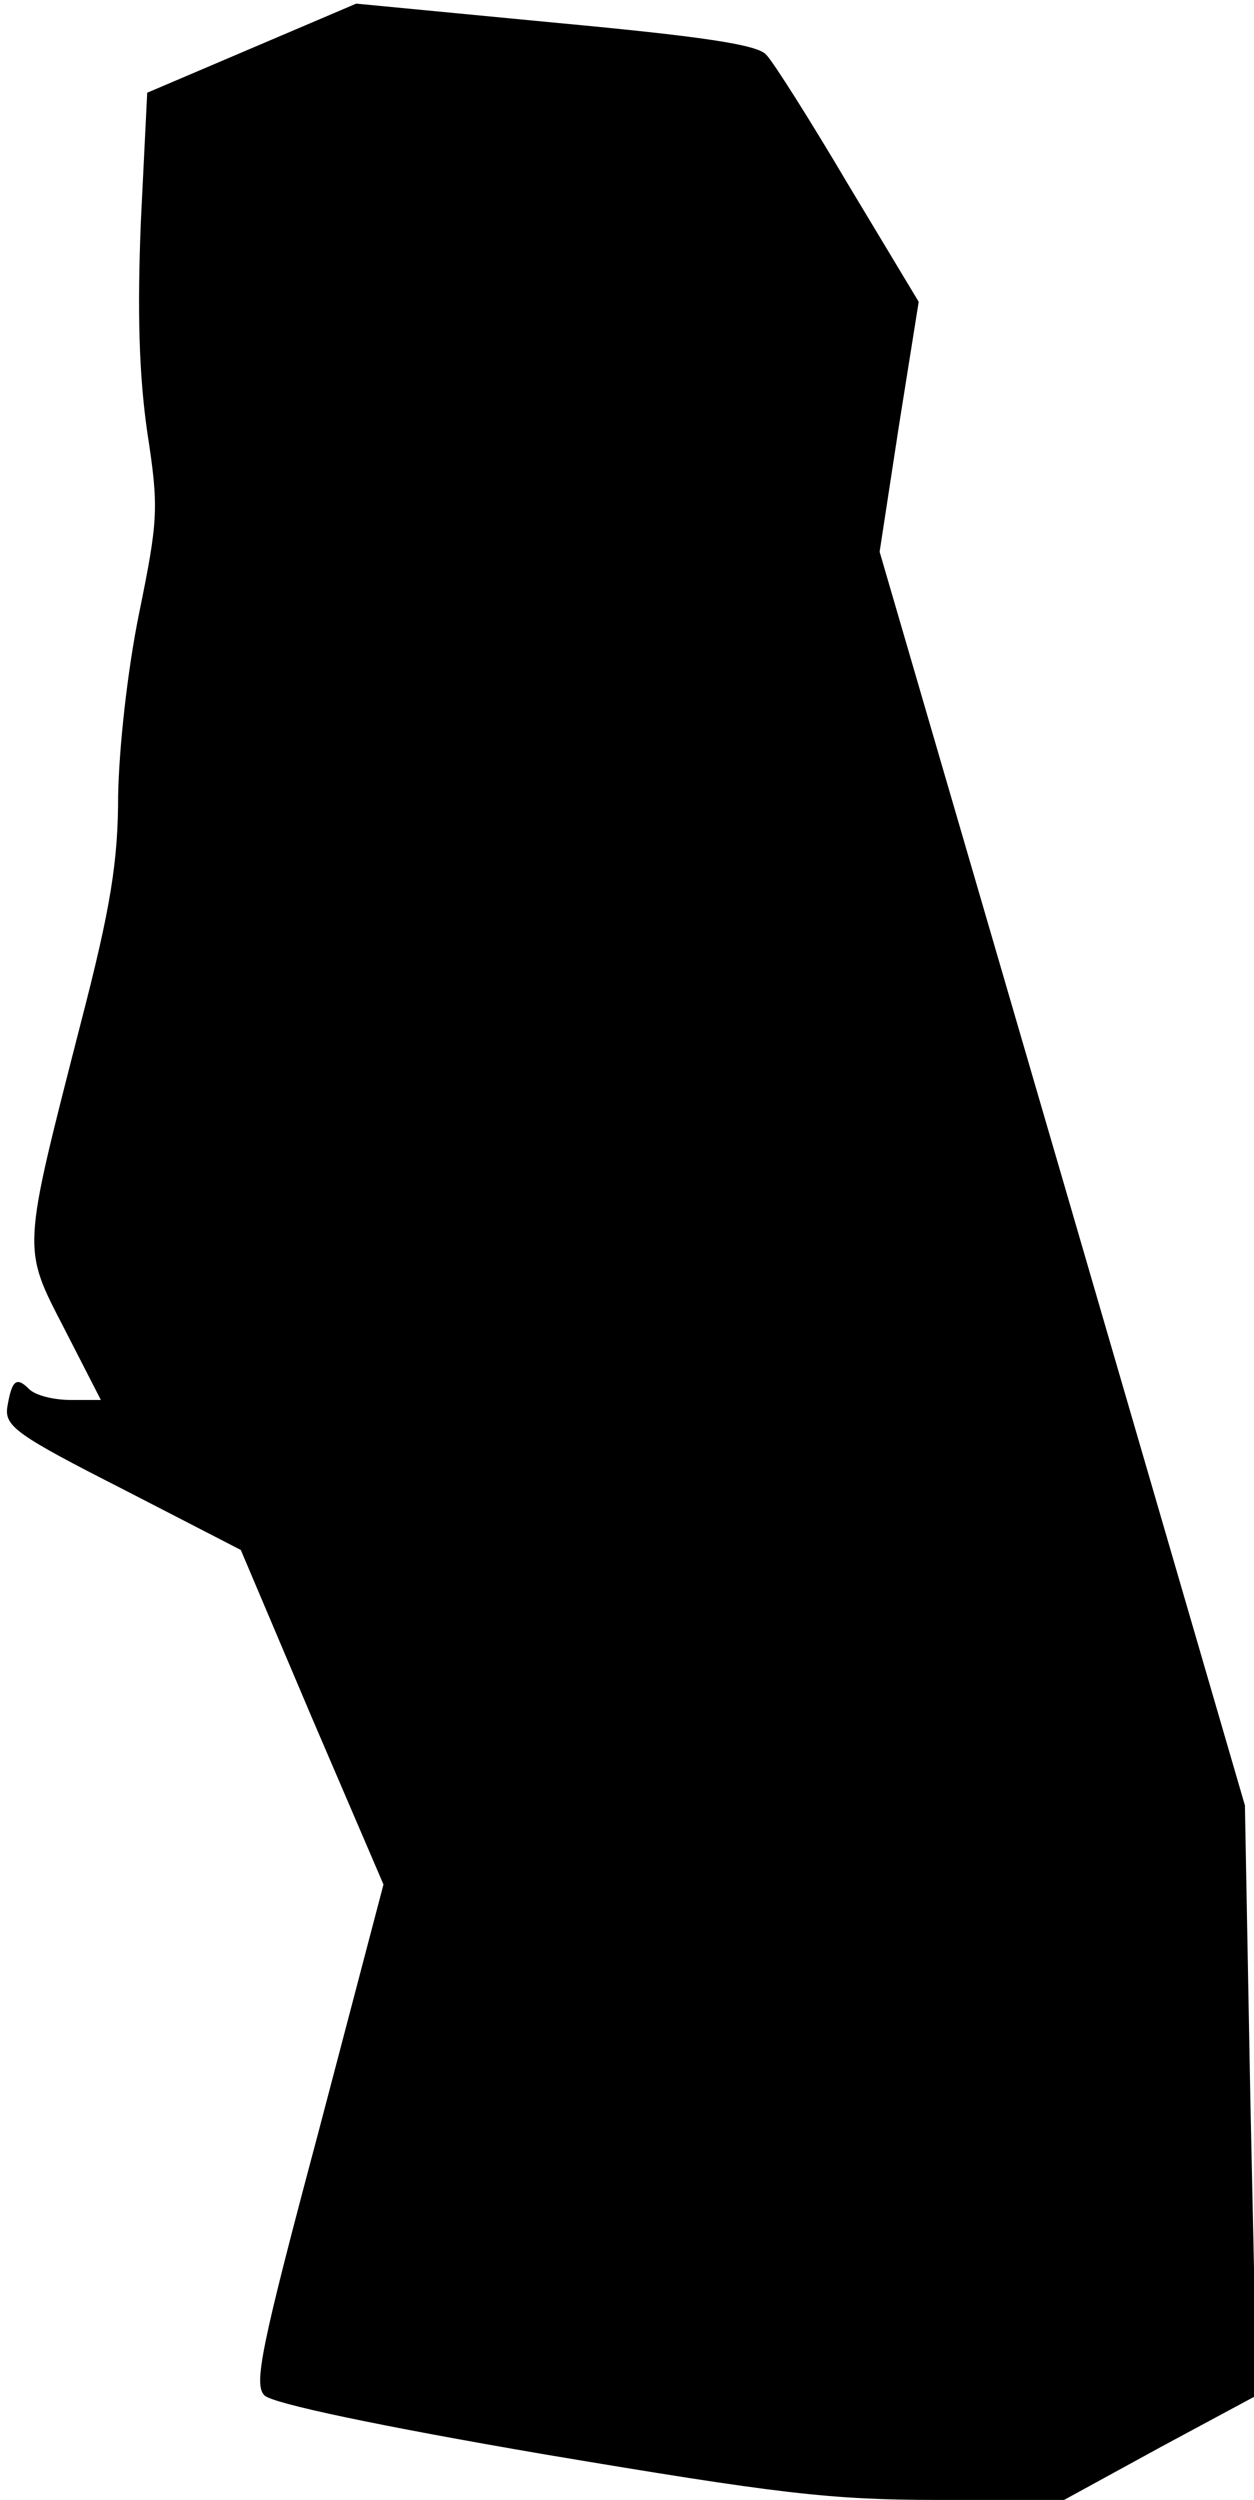 <?xml version="1.0" standalone="no"?>
<!DOCTYPE svg PUBLIC "-//W3C//DTD SVG 20010904//EN"
 "http://www.w3.org/TR/2001/REC-SVG-20010904/DTD/svg10.dtd">
<svg version="1.0" xmlns="http://www.w3.org/2000/svg"
 width="138pt" height="275pt" viewBox="0 0 138 275"
 preserveAspectRatio="xMidYMid meet">
<g transform="translate(0,275) scale(0.1,-0.1)"
fill="#000000" stroke="none">
<path fill="#000000" stroke="none" d="M277 2697 l-115 -49 -7 -142 c-4 -99
-2 -168 7 -231 13 -84 12 -97 -9 -200 -13 -64 -22 -148 -23 -200 0 -72 -8
-123 -41 -250 -65 -254 -65 -246 -18 -337 l40 -78 -33 0 c-19 0 -39 5 -46 12
-14 14 -19 10 -24 -20 -3 -21 11 -31 127 -90 l130 -67 78 -184 79 -184 -72
-274 c-63 -236 -71 -276 -59 -288 9 -9 128 -34 309 -65 256 -43 313 -50 433
-50 l138 0 106 58 106 57 -7 325 -6 324 -201 690 -201 689 21 137 22 138 -77
128 c-42 71 -83 136 -91 144 -10 11 -71 20 -232 35 l-219 21 -115 -49z"/>
</g>
</svg>
